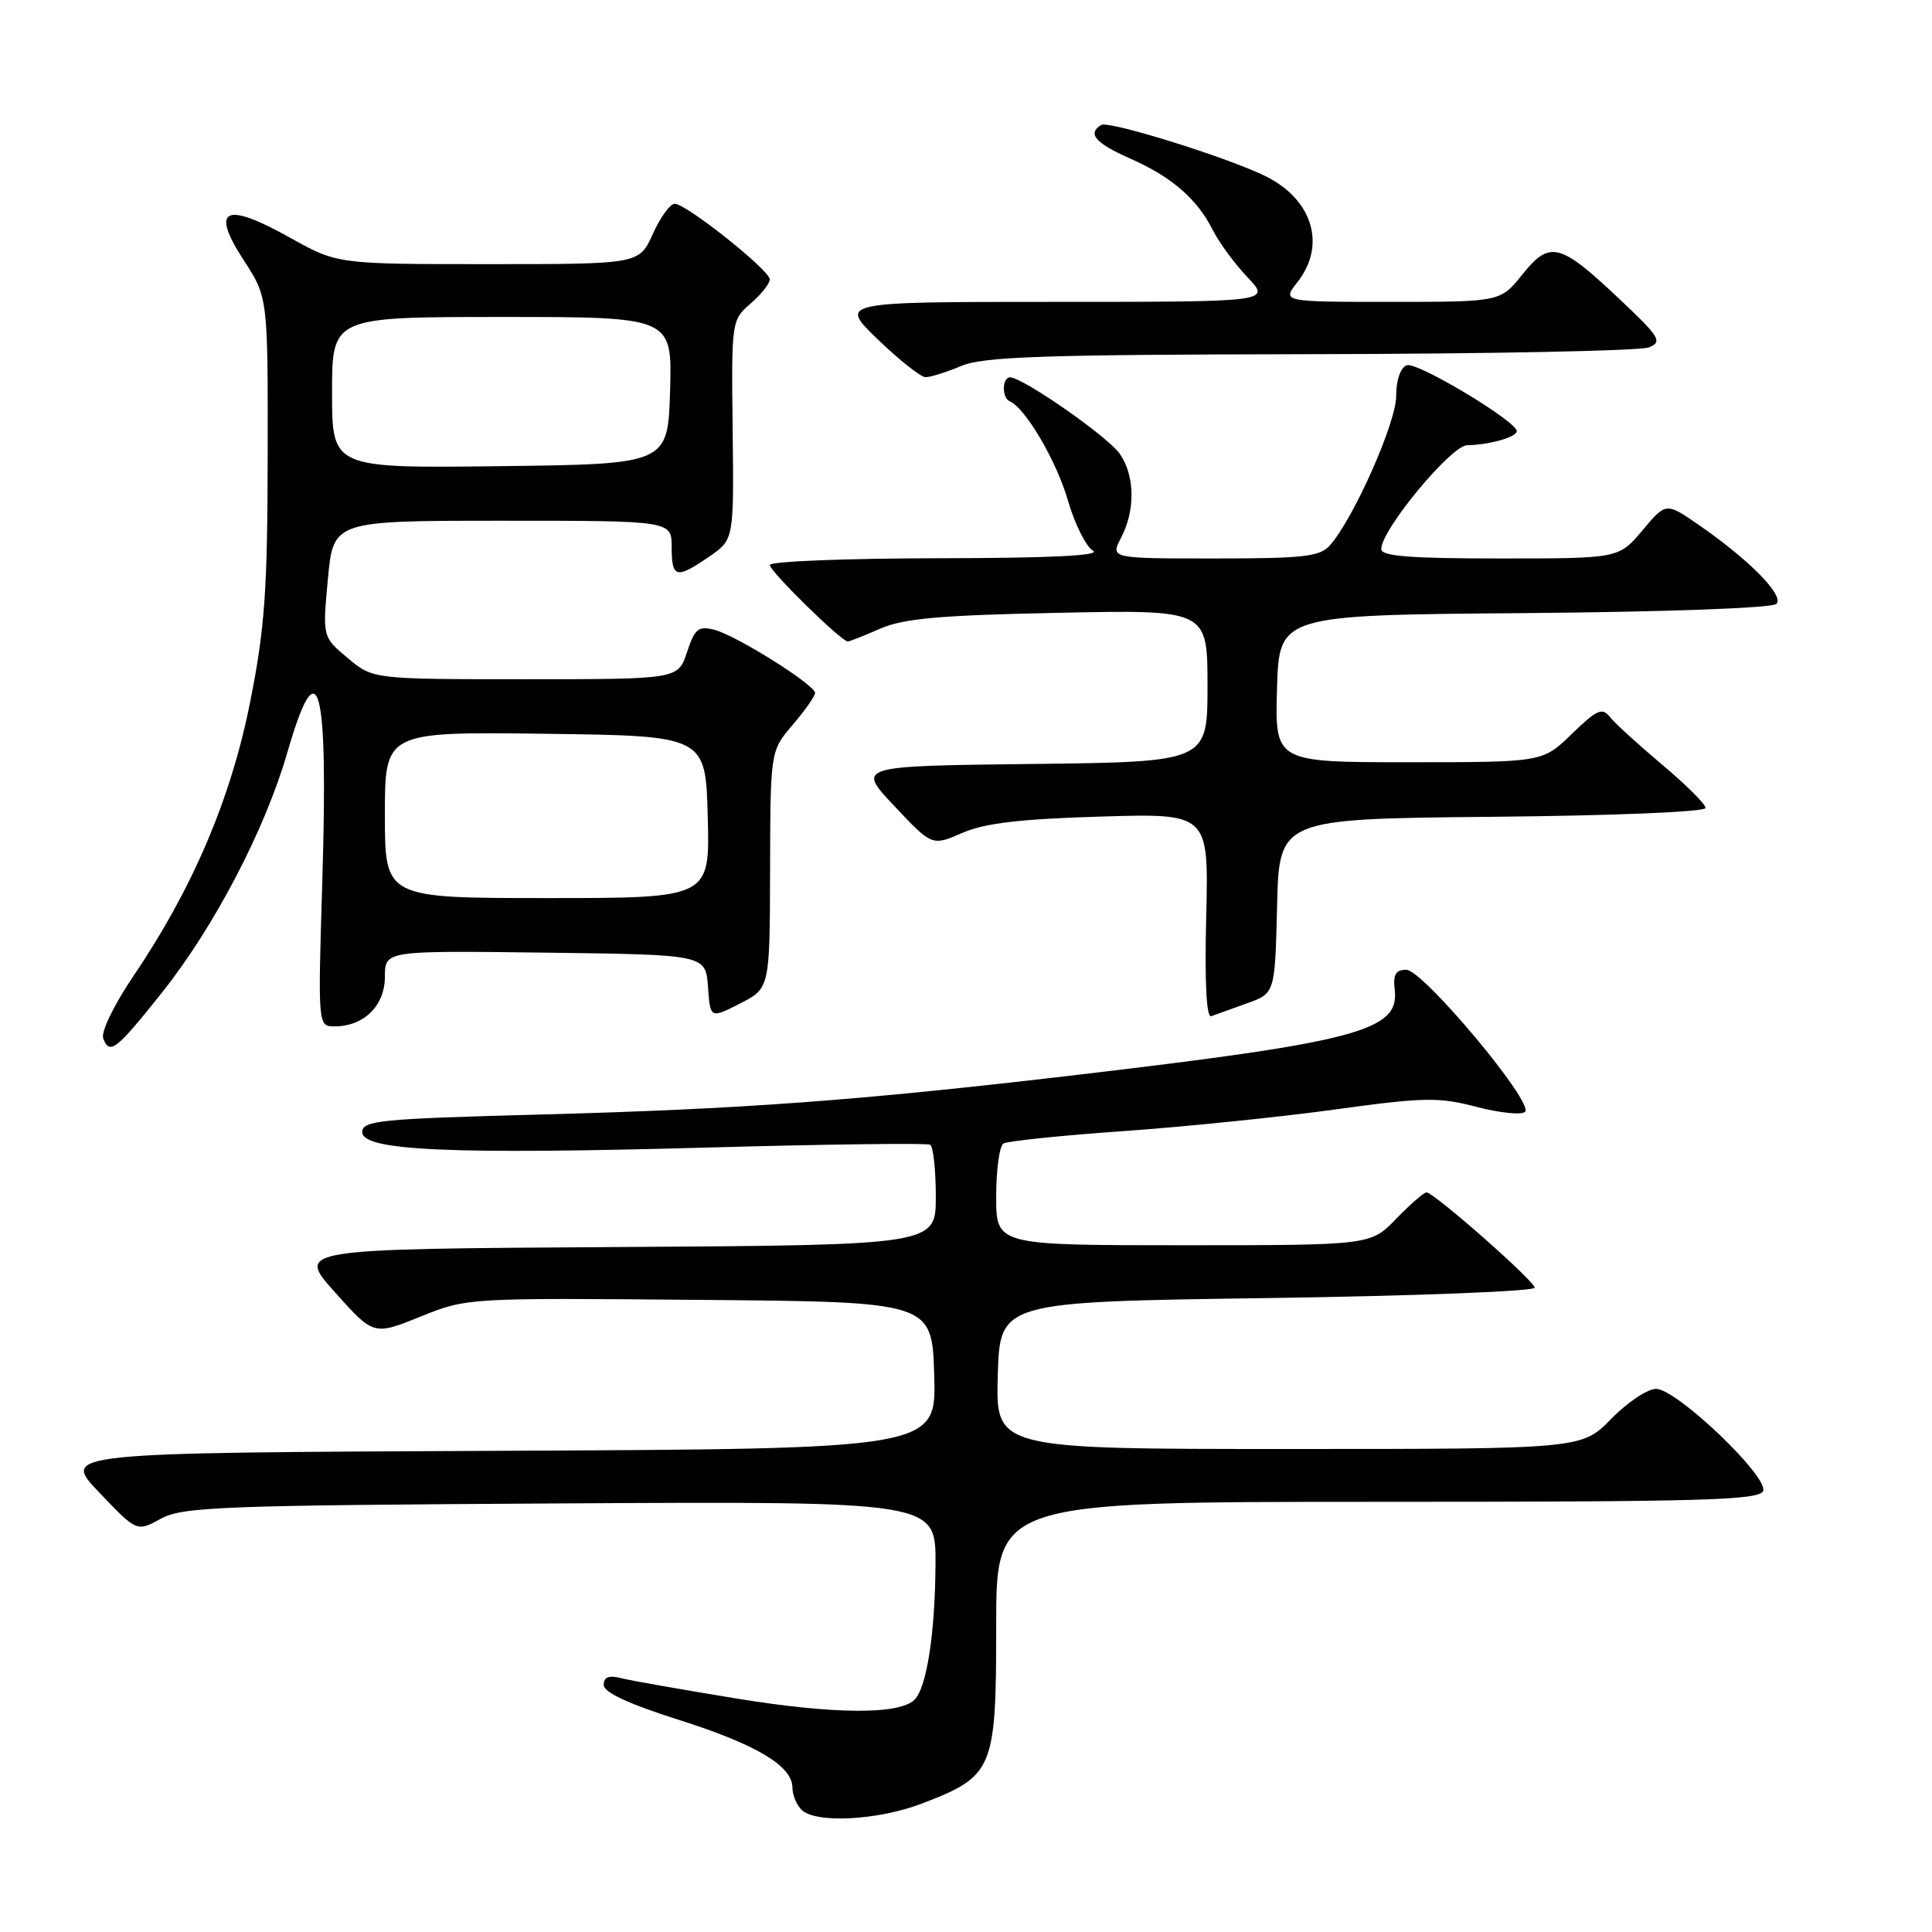 <?xml version="1.0" encoding="UTF-8" standalone="no"?>
<!DOCTYPE svg PUBLIC "-//W3C//DTD SVG 1.1//EN" "http://www.w3.org/Graphics/SVG/1.1/DTD/svg11.dtd" >
<svg xmlns="http://www.w3.org/2000/svg" xmlns:xlink="http://www.w3.org/1999/xlink" version="1.1" viewBox="0 0 256 256">
 <g >
 <path fill="currentColor"
d=" M 122.21 238.96 C 131.66 235.33 132.00 234.50 132.00 215.44 C 132.00 199.00 132.00 199.00 182.53 199.00 C 225.66 199.00 233.14 198.79 233.62 197.56 C 234.34 195.66 222.21 184.08 219.45 184.03 C 218.33 184.02 215.65 185.80 213.50 188.00 C 209.59 192.00 209.59 192.00 170.76 192.00 C 131.93 192.00 131.93 192.00 132.21 182.25 C 132.50 172.50 132.50 172.50 168.00 172.00 C 187.53 171.72 203.44 171.10 203.36 170.62 C 203.21 169.63 189.99 158.00 189.02 158.00 C 188.67 158.00 186.87 159.57 185.00 161.50 C 181.61 165.00 181.61 165.00 156.80 165.00 C 132.00 165.00 132.00 165.00 132.00 158.56 C 132.00 155.02 132.43 151.85 132.96 151.52 C 133.49 151.20 140.58 150.46 148.71 149.89 C 156.85 149.32 169.47 148.03 176.78 147.03 C 188.74 145.38 190.61 145.35 195.66 146.67 C 198.74 147.47 201.63 147.77 202.08 147.32 C 203.28 146.11 188.54 128.50 186.34 128.50 C 184.93 128.50 184.57 129.13 184.81 131.19 C 185.44 136.57 179.84 138.06 142.61 142.44 C 113.57 145.85 98.37 146.97 71.25 147.69 C 50.31 148.25 48.00 148.48 48.00 150.01 C 48.00 152.48 59.68 153.00 94.00 152.05 C 109.68 151.61 122.84 151.45 123.25 151.68 C 123.66 151.92 124.00 155.01 124.00 158.55 C 124.00 164.98 124.00 164.98 81.63 165.24 C 39.26 165.50 39.26 165.50 44.38 171.23 C 49.51 176.96 49.51 176.96 55.69 174.47 C 61.88 171.97 61.88 171.97 92.69 172.24 C 123.50 172.50 123.50 172.50 123.79 182.24 C 124.07 191.98 124.07 191.98 66.10 192.24 C 8.13 192.50 8.13 192.50 13.13 197.74 C 18.13 202.99 18.13 202.99 21.31 201.24 C 24.20 199.66 29.17 199.47 74.25 199.21 C 124.00 198.93 124.00 198.93 123.96 207.21 C 123.91 216.40 122.80 223.60 121.18 225.22 C 119.17 227.23 110.47 227.17 97.57 225.06 C 90.47 223.90 83.60 222.69 82.32 222.37 C 80.68 221.95 80.00 222.21 80.00 223.26 C 80.00 224.25 83.25 225.76 89.85 227.86 C 100.21 231.14 105.00 233.99 105.00 236.87 C 105.00 237.82 105.54 239.14 106.20 239.80 C 108.05 241.65 116.35 241.22 122.21 238.96 Z  M 21.48 131.50 C 28.38 122.82 35.11 109.95 38.06 99.75 C 42.18 85.53 43.51 90.38 42.71 116.67 C 42.12 136.00 42.12 136.00 44.34 136.00 C 48.22 136.00 51.00 133.25 51.00 129.42 C 51.00 125.96 51.00 125.96 72.25 126.23 C 93.50 126.50 93.50 126.50 93.81 130.74 C 94.11 134.98 94.11 134.98 98.06 132.97 C 102.00 130.96 102.00 130.96 102.04 115.23 C 102.08 99.50 102.08 99.50 105.04 96.04 C 106.67 94.13 108.00 92.23 108.00 91.82 C 108.00 90.74 97.50 84.16 94.62 83.44 C 92.53 82.92 92.05 83.32 91.03 86.42 C 89.84 90.00 89.84 90.00 69.63 90.00 C 49.42 90.00 49.42 90.00 46.08 87.20 C 42.73 84.41 42.73 84.41 43.45 76.70 C 44.17 69.00 44.17 69.00 66.59 69.00 C 89.00 69.00 89.00 69.00 89.00 72.50 C 89.00 76.61 89.60 76.76 93.98 73.75 C 97.25 71.50 97.25 71.50 97.08 56.97 C 96.91 42.55 96.93 42.42 99.46 40.22 C 100.86 39.01 102.00 37.57 102.00 37.02 C 102.00 35.81 90.93 27.00 89.40 27.00 C 88.80 27.00 87.49 28.80 86.50 31.00 C 84.70 35.00 84.70 35.00 64.69 35.00 C 44.69 35.00 44.69 35.00 38.35 31.45 C 29.78 26.66 27.84 27.63 32.29 34.47 C 35.50 39.41 35.50 39.41 35.47 60.46 C 35.44 78.27 35.09 83.26 33.15 93.00 C 30.61 105.80 25.54 117.72 17.70 129.30 C 15.09 133.17 13.35 136.75 13.68 137.60 C 14.53 139.82 15.39 139.15 21.48 131.50 Z  M 165.22 132.95 C 168.94 131.62 168.94 131.62 169.22 120.06 C 169.50 108.50 169.50 108.50 197.75 108.23 C 213.79 108.08 226.00 107.58 226.00 107.06 C 226.00 106.56 223.41 103.98 220.25 101.33 C 217.09 98.67 213.97 95.83 213.32 95.00 C 212.30 93.71 211.59 94.03 208.27 97.25 C 204.42 101.00 204.42 101.00 186.67 101.00 C 168.93 101.00 168.93 101.00 169.21 91.25 C 169.50 81.50 169.50 81.50 201.96 81.24 C 220.91 81.08 234.83 80.57 235.38 80.02 C 236.47 78.93 231.81 74.19 225.06 69.53 C 220.75 66.56 220.75 66.56 217.63 70.28 C 214.50 74.00 214.50 74.00 198.75 74.00 C 186.81 74.00 183.00 73.70 183.02 72.75 C 183.05 70.16 192.30 59.00 194.42 58.99 C 197.25 58.97 201.00 57.91 200.98 57.13 C 200.94 55.80 187.74 47.89 186.40 48.40 C 185.56 48.72 185.00 50.36 185.00 52.49 C 185.00 56.00 179.37 68.70 176.23 72.25 C 174.90 73.76 172.78 74.00 160.90 74.00 C 147.12 74.00 147.12 74.00 148.55 71.25 C 150.46 67.60 150.38 62.99 148.37 60.12 C 146.77 57.84 135.52 50.00 133.84 50.00 C 132.78 50.00 132.73 52.72 133.79 53.17 C 135.85 54.03 139.99 61.07 141.48 66.24 C 142.39 69.39 143.89 72.42 144.82 72.96 C 145.96 73.62 139.29 73.95 124.25 73.97 C 112.01 73.99 102.00 74.39 102.00 74.86 C 102.00 75.70 111.48 85.00 112.34 85.00 C 112.57 85.00 114.50 84.24 116.63 83.30 C 119.71 81.95 124.53 81.52 140.25 81.20 C 160.00 80.79 160.00 80.79 160.00 90.88 C 160.00 100.96 160.00 100.96 136.75 101.23 C 113.50 101.50 113.50 101.50 118.50 106.80 C 123.50 112.11 123.50 112.11 127.50 110.37 C 130.48 109.07 135.16 108.52 145.83 108.20 C 160.16 107.77 160.16 107.77 159.83 121.40 C 159.62 130.20 159.85 134.89 160.50 134.65 C 161.05 134.45 163.17 133.68 165.22 132.95 Z  M 127.35 48.50 C 130.34 47.25 138.07 46.99 173.72 46.93 C 197.25 46.89 217.40 46.49 218.50 46.03 C 220.31 45.28 219.94 44.67 214.58 39.62 C 206.69 32.16 205.36 31.83 201.72 36.37 C 198.81 40.00 198.81 40.00 184.33 40.00 C 169.85 40.00 169.85 40.00 171.93 37.37 C 175.71 32.55 174.00 26.60 167.92 23.46 C 163.30 21.07 146.92 15.93 145.91 16.56 C 144.05 17.71 145.13 18.96 149.74 21.00 C 155.28 23.45 158.60 26.33 160.71 30.50 C 161.54 32.15 163.61 34.96 165.31 36.75 C 168.39 40.00 168.39 40.00 139.77 40.00 C 111.15 40.00 111.15 40.00 116.32 44.98 C 119.17 47.72 122.01 49.97 122.63 49.98 C 123.25 49.99 125.37 49.33 127.35 48.50 Z  M 51.00 107.98 C 51.00 96.96 51.00 96.96 72.25 97.23 C 93.50 97.50 93.50 97.50 93.78 108.25 C 94.07 119.00 94.07 119.00 72.53 119.00 C 51.00 119.00 51.00 119.00 51.00 107.98 Z  M 44.00 52.02 C 44.00 42.00 44.00 42.00 66.54 42.00 C 89.07 42.00 89.07 42.00 88.79 51.75 C 88.50 61.50 88.50 61.50 66.25 61.77 C 44.00 62.04 44.00 62.04 44.00 52.02 Z "/>
</g>
</svg>